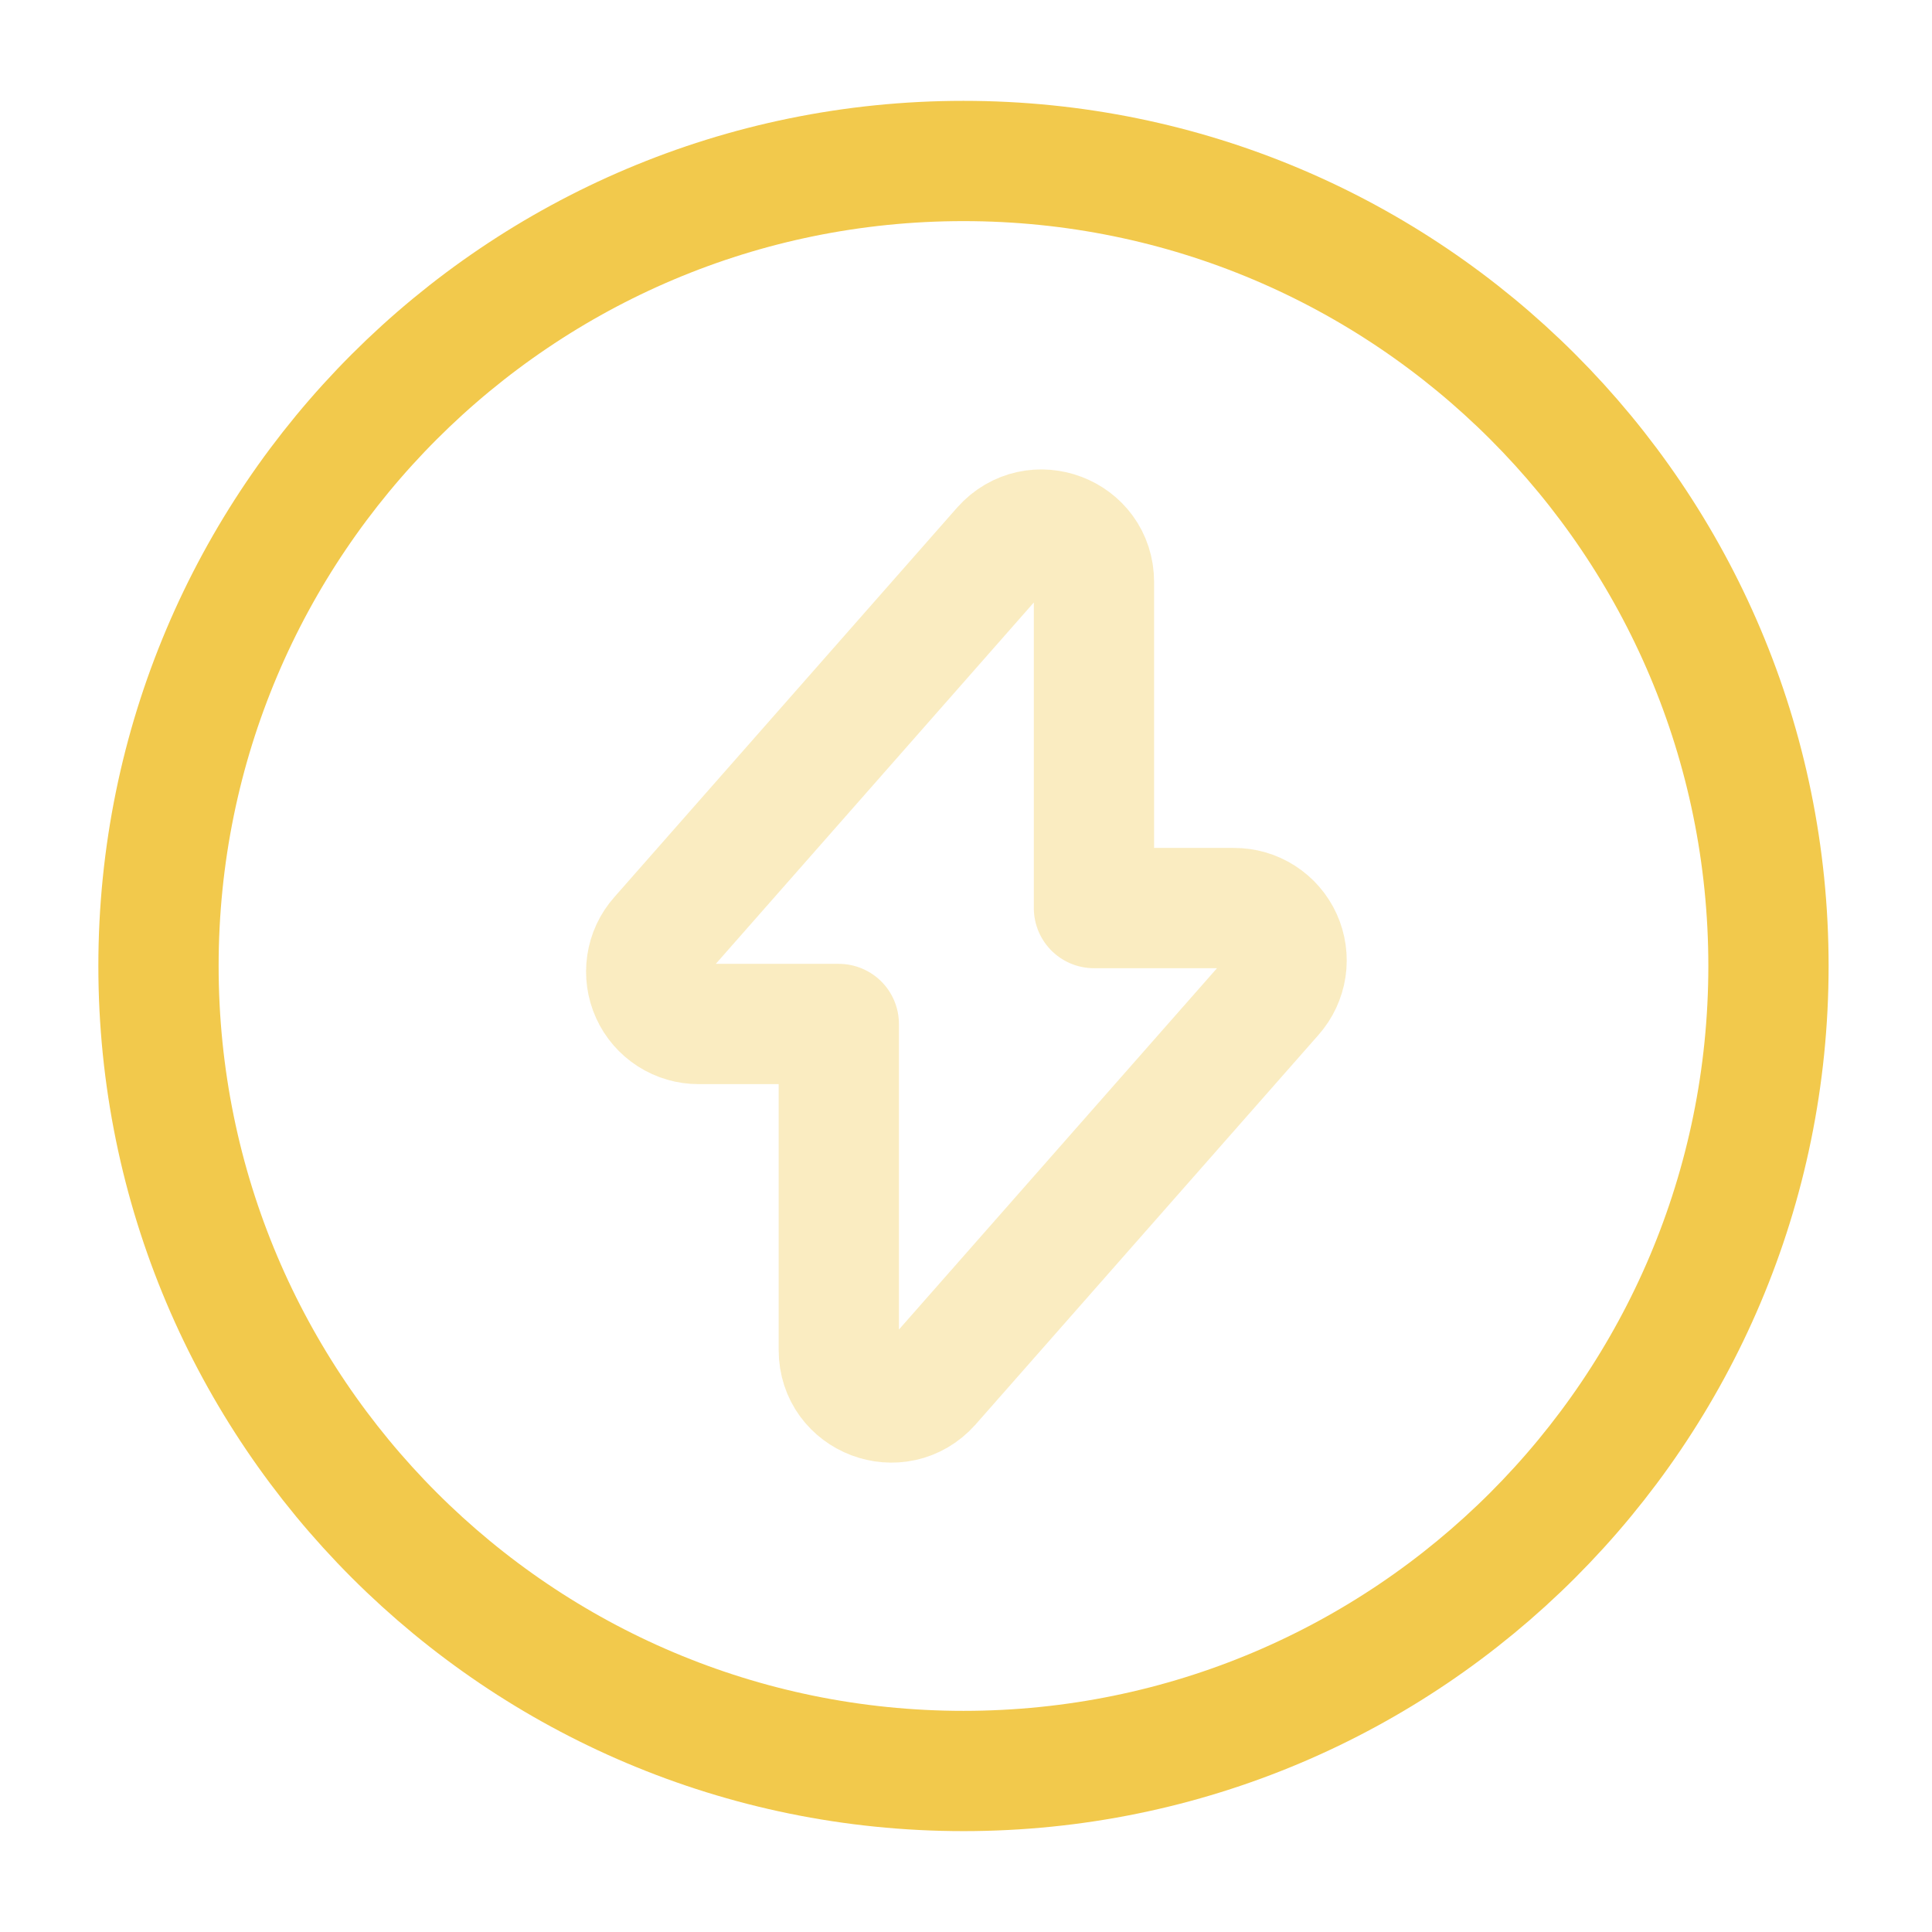<svg width="56" height="56" viewBox="0 0 56 56" fill="none" xmlns="http://www.w3.org/2000/svg">
<path opacity="0.34" d="M20.253 29.681H24.313V39.131C24.313 40.531 26.04 41.184 26.973 40.134L36.913 28.841C37.106 28.622 37.232 28.351 37.276 28.062C37.319 27.773 37.278 27.477 37.157 27.211C37.036 26.945 36.841 26.719 36.594 26.561C36.348 26.403 36.062 26.32 35.77 26.321H31.709V16.871C31.709 15.471 29.983 14.818 29.049 15.867L19.11 27.161C18.916 27.38 18.79 27.651 18.747 27.94C18.704 28.229 18.745 28.524 18.866 28.791C18.986 29.057 19.182 29.283 19.428 29.441C19.674 29.599 19.96 29.682 20.253 29.681Z" stroke="#F2C94C" stroke-width="3.486" stroke-miterlimit="10" stroke-linecap="round" stroke-linejoin="round"/>
<path d="M27.927 51.333C40.816 51.333 51.26 40.886 51.26 27.999C51.26 15.112 40.816 4.666 27.927 4.666C15.042 4.666 4.594 15.112 4.594 27.999C4.594 40.886 15.042 51.333 27.927 51.333Z" stroke="#F2C94C" stroke-width="3.486" stroke-miterlimit="10" stroke-linecap="round" stroke-linejoin="round"/>
</svg>
